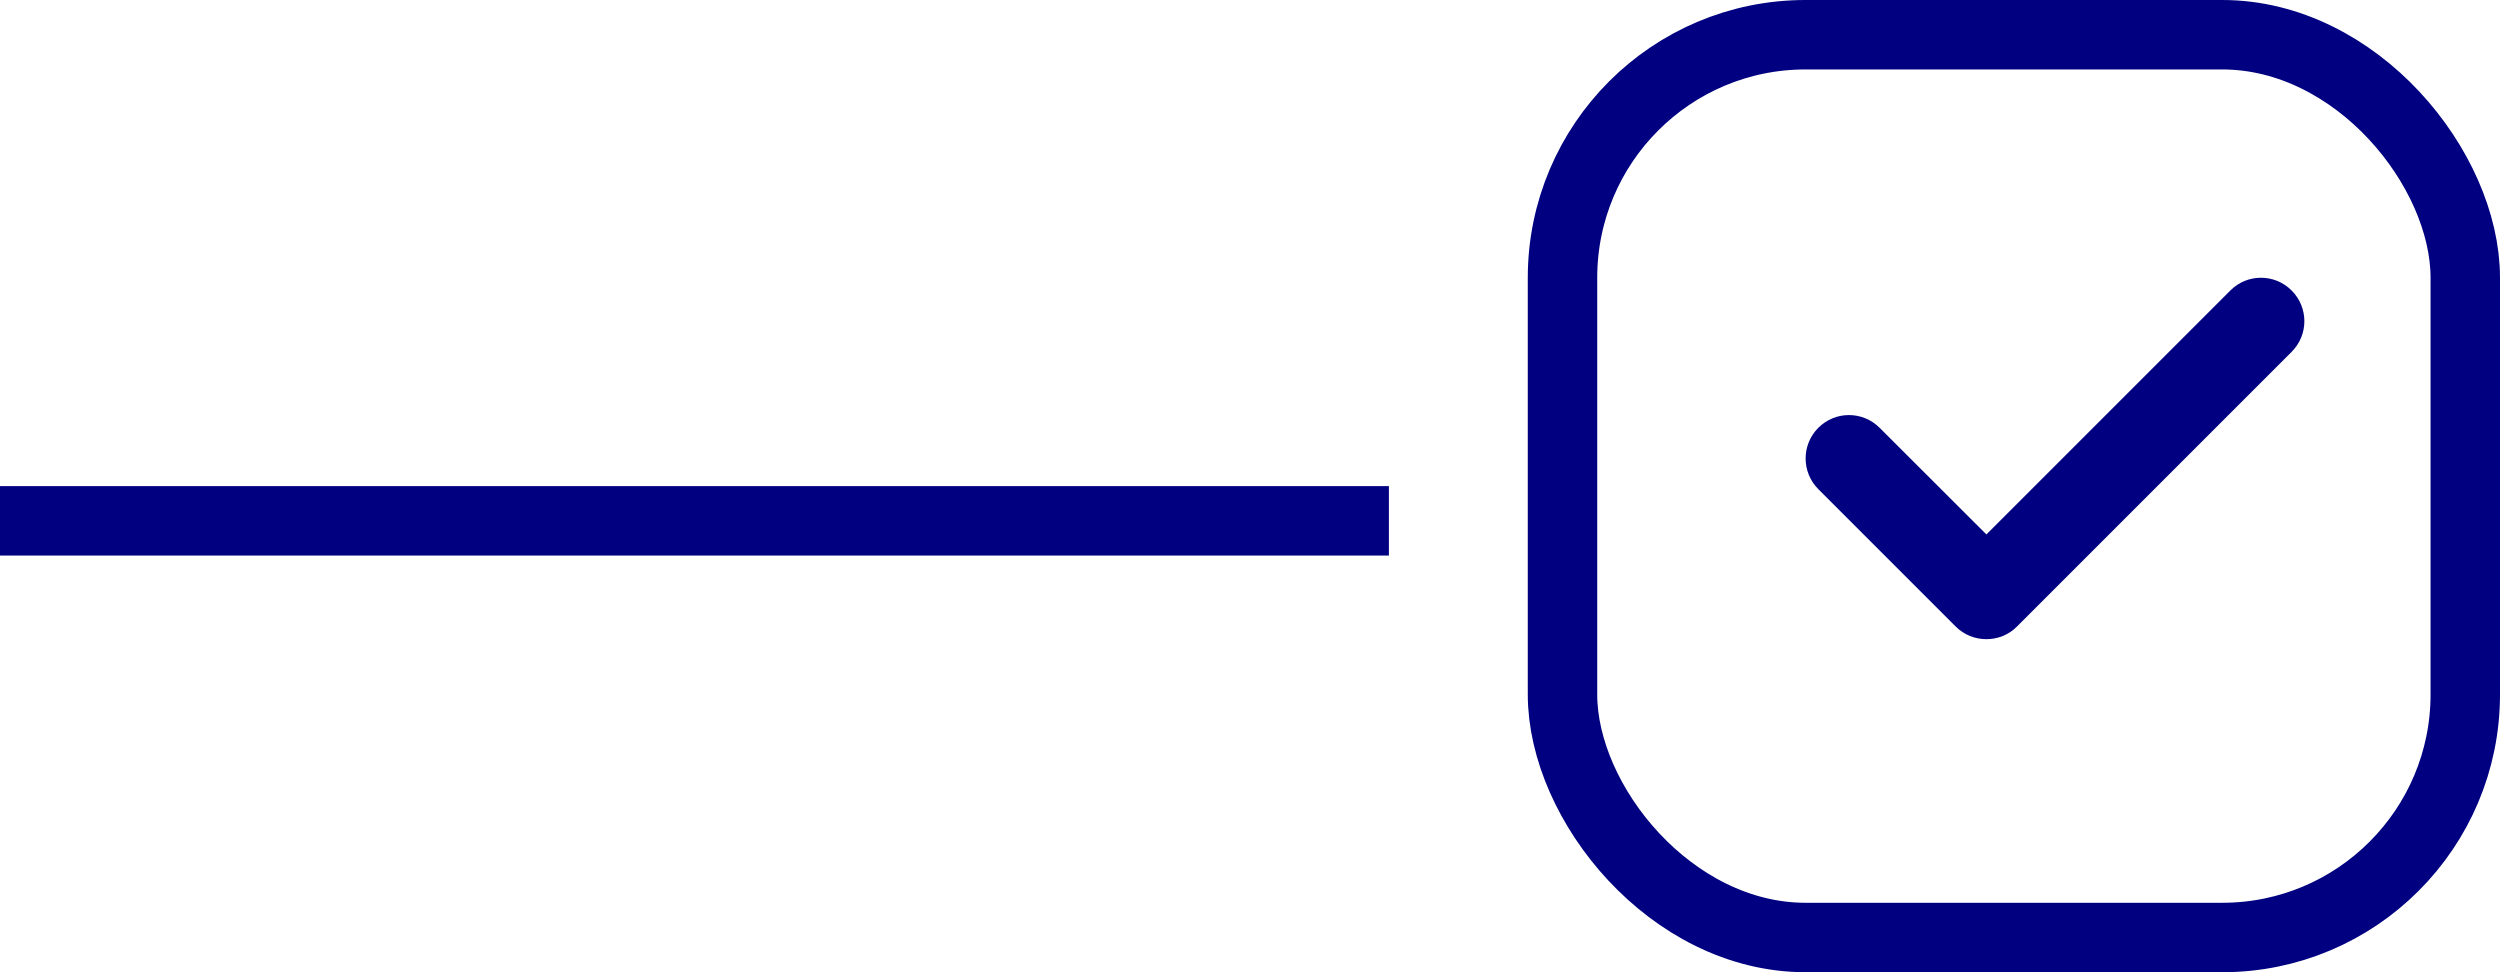 <svg width="18" height="7" viewBox="0 0 18 7" fill="none" xmlns="http://www.w3.org/2000/svg">
<line y1="3.75" x2="10" y2="3.75" stroke="#000080" stroke-width="0.5"/>
<rect x="11.25" y="0.25" width="6.5" height="6.5" rx="1.75" stroke="#000080" stroke-width="0.5"/>
<path fill-rule="evenodd" clip-rule="evenodd" d="M14.302 4.602C14.222 4.602 14.142 4.572 14.081 4.511L13.092 3.522C12.97 3.4 12.97 3.202 13.092 3.08C13.214 2.958 13.411 2.958 13.533 3.08L14.302 3.848L16.058 2.092C16.18 1.969 16.378 1.969 16.5 2.092C16.622 2.214 16.622 2.411 16.5 2.533L14.522 4.511C14.462 4.572 14.382 4.602 14.302 4.602Z" fill="#000080"/>
</svg>
